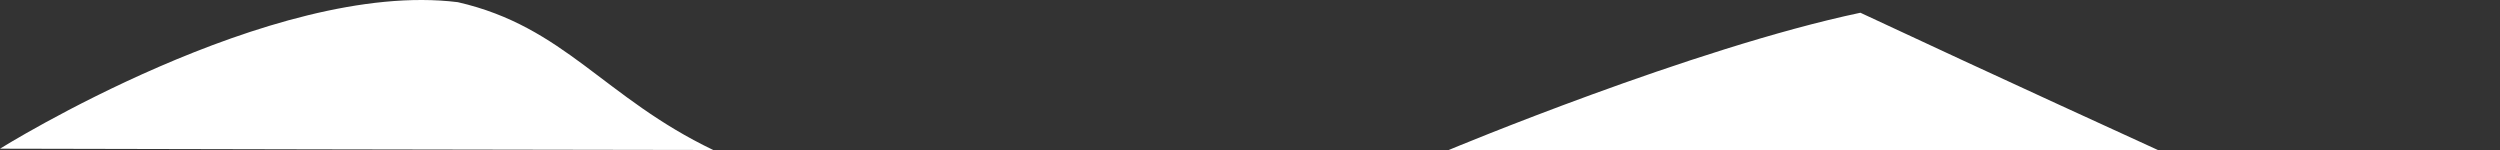 <svg width="1900" height="114" viewBox="0 0 1900 114" fill="none" xmlns="http://www.w3.org/2000/svg"><rect x="0" y="0" width="1900" height="114" fill="#333333" stroke="none"/><path fill-rule="evenodd" clip-rule="evenodd" d="M1101.03 114C1101.03 114 1286.21 36.596 1413.91 9.678C1513.73 56.407 1640 114 1640 114H1101.03ZM347.979 1.661C429.235 20.279 458.947 74.188 542.067 114C455.227 114 0 112.998 0 112.998C0 112.998 206.606 -16 347.979 1.661Z" fill="white"/></svg>
